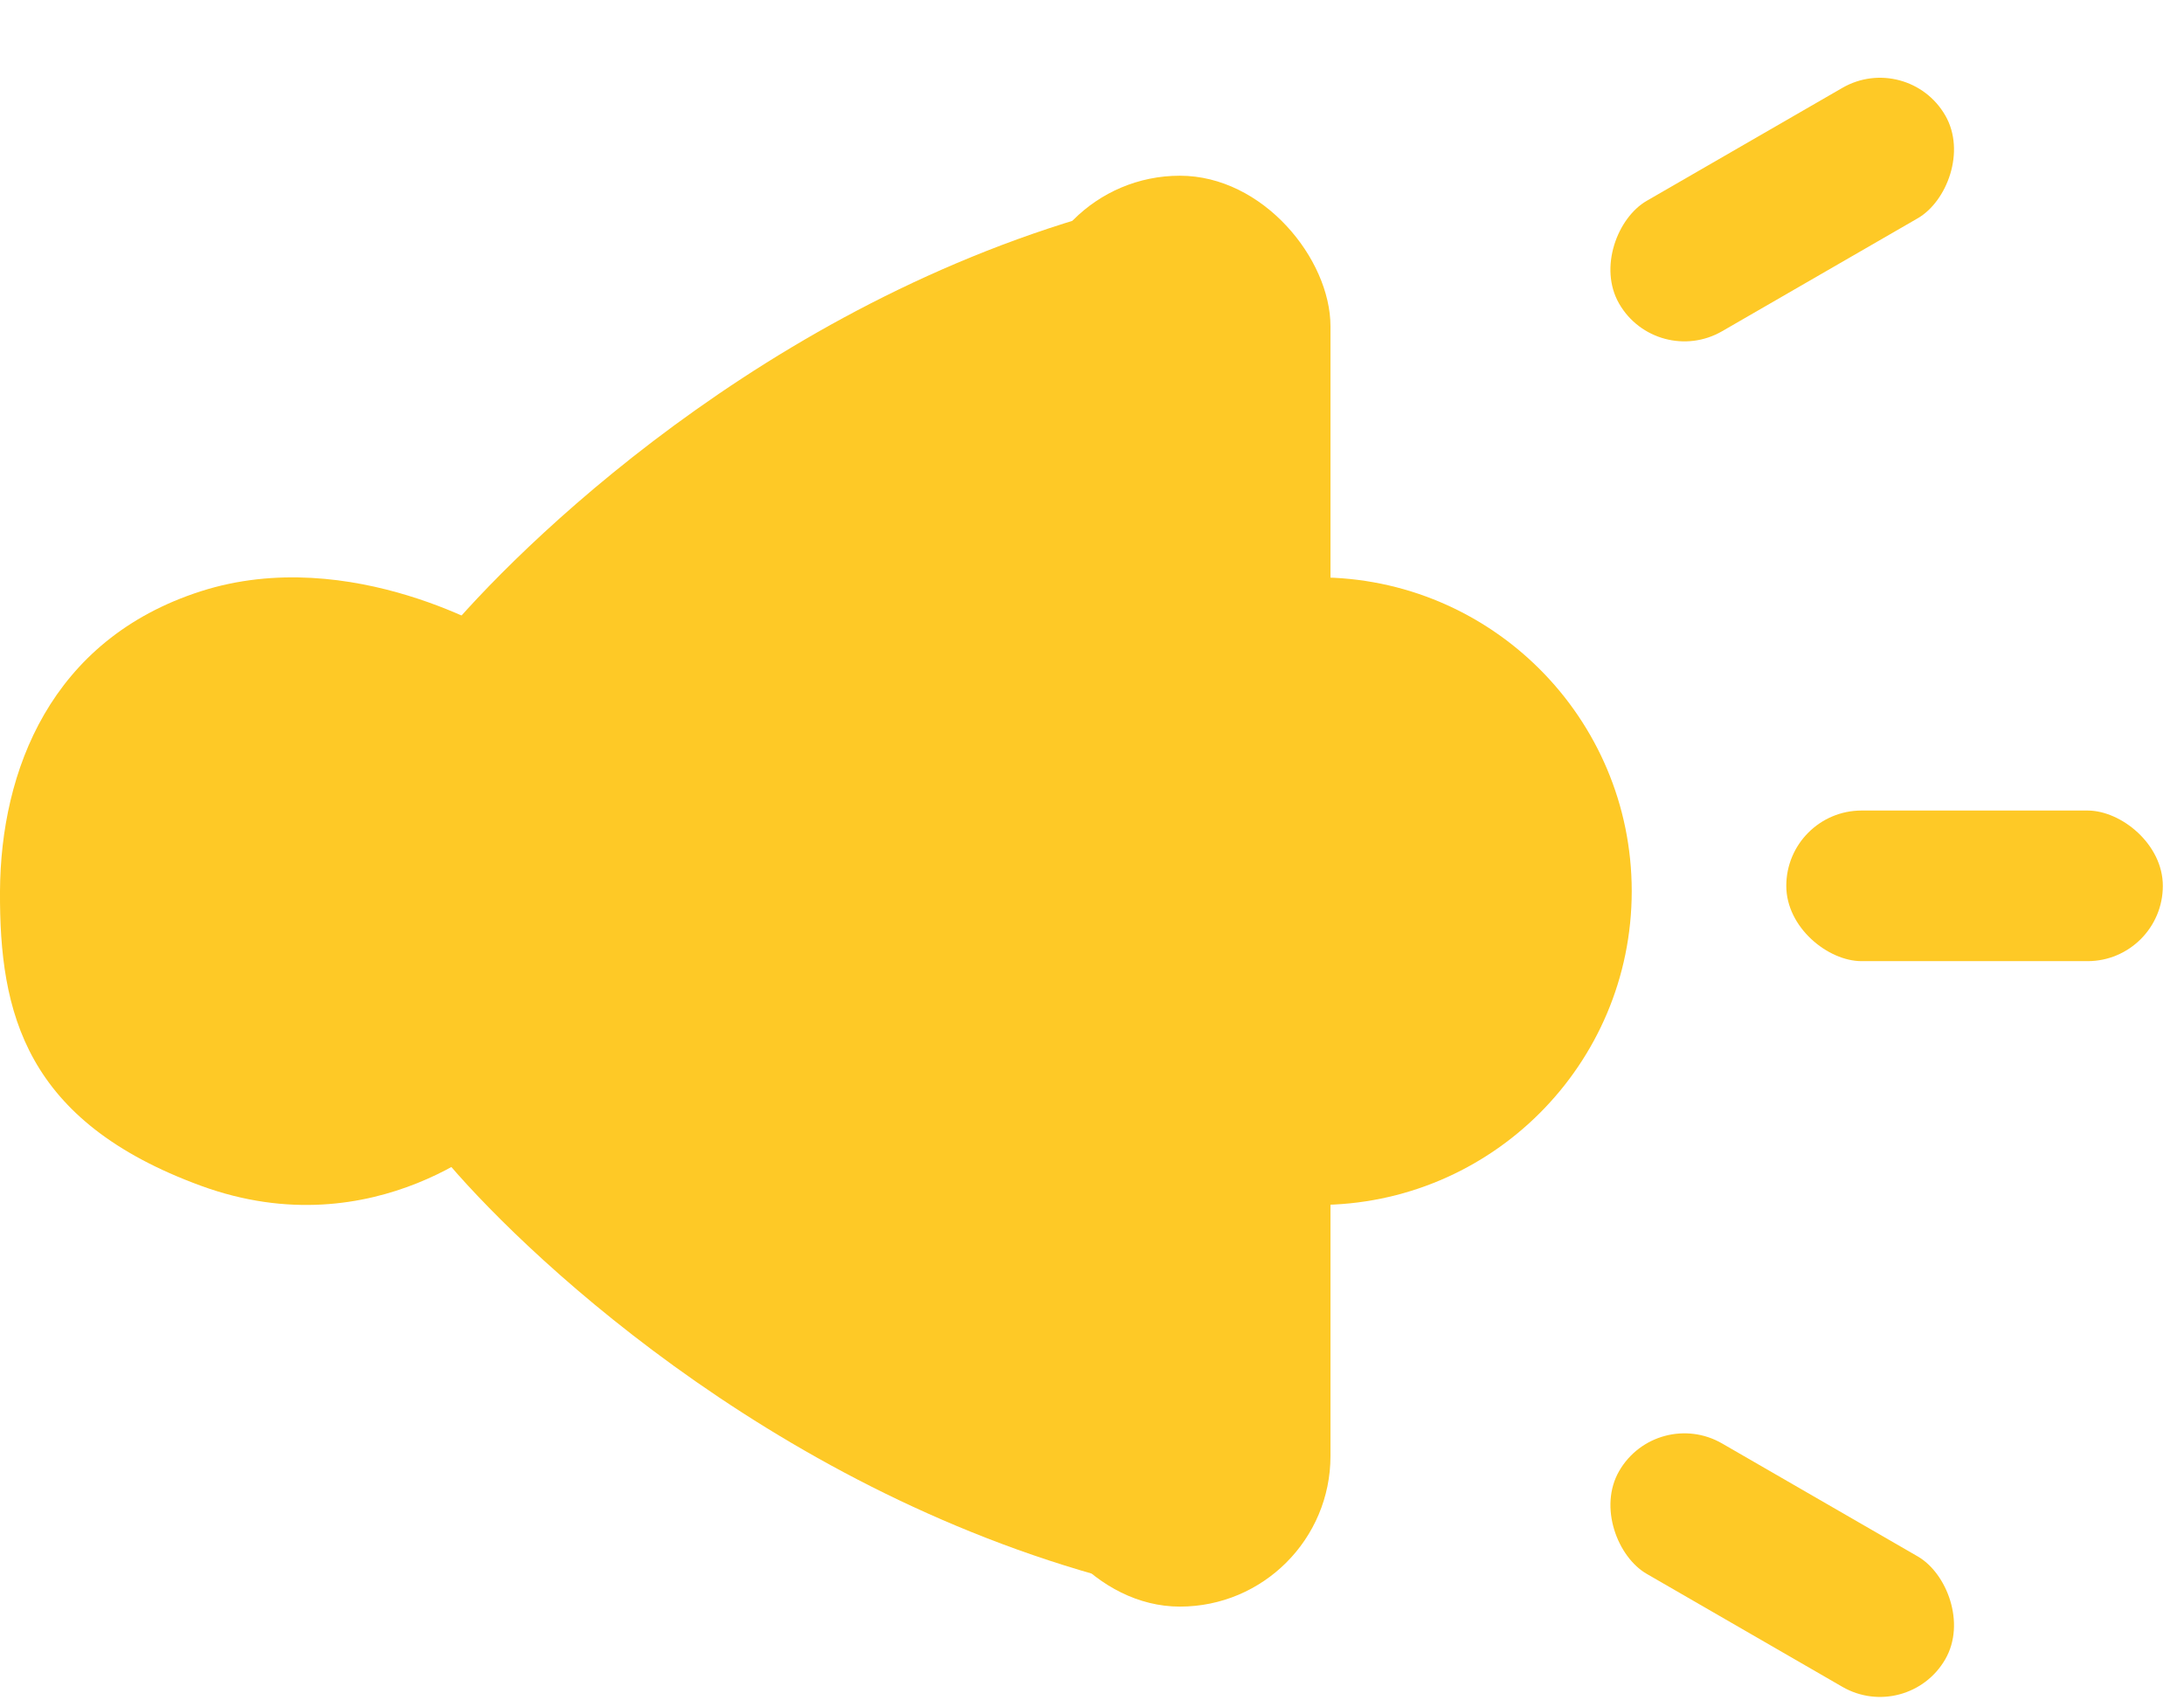 <svg width="87" height="68" viewBox="0 0 87 68" fill="none" xmlns="http://www.w3.org/2000/svg">
<g filter="url(#filter0_d_685_183)">
<path d="M8.002 21.553C14.001 19.63 20 23.338 20 23.338V43.103C20 43.103 15.001 47.797 8.002 45.235C1.003 42.672 -0.027 38.353 0 33.5C0.027 28.728 2.003 23.477 8.002 21.553Z" fill="#FEC926"/>
<circle cx="52.5" cy="33.5" r="12.5" fill="#FEC926"/>
<path fill-rule="evenodd" clip-rule="evenodd" d="M17.909 23.061C21.254 19.171 31.486 9.334 45.653 6V24.992V42.258V61.251C31.486 57.917 21.254 48.297 17.909 44.407V42.258V24.992V23.061Z" fill="#FEC926"/>
<rect x="41" y="5" width="12" height="57" rx="6" fill="#FEC926"/>
<rect x="75.99" width="6" height="15" rx="3" transform="rotate(60 75.99 0)" fill="#FEC926"/>
<rect width="6" height="15" rx="3" transform="matrix(0.5 -0.866 -0.866 -0.5 75.99 66.696)" fill="#FEC926"/>
<rect width="6" height="15" rx="3" transform="matrix(0 -1 -1 0 86.157 36.288)" fill="#FEC926"/>
</g>
<defs>
<filter id="filter0_d_685_183" x="0" y="1.098" width="86.157" height="66.501" filterUnits="userSpaceOnUse" color-interpolation-filters="sRGB">
<feFlood flood-opacity="0" result="BackgroundImageFix"/>
<feColorMatrix in="SourceAlpha" type="matrix" values="0 0 0 0 0 0 0 0 0 0 0 0 0 0 0 0 0 0 127 0" result="hardAlpha"/>
<feOffset dy="2"/>
<feComposite in2="hardAlpha" operator="out"/>
<feColorMatrix type="matrix" values="0 0 0 0 0.078 0 0 0 0 0.725 0 0 0 0 0.957 0 0 0 1 0"/>
<feBlend mode="normal" in2="BackgroundImageFix" result="effect1_dropShadow_685_183"/>
<feBlend mode="normal" in="SourceGraphic" in2="effect1_dropShadow_685_183" result="shape"/>
</filter>
</defs>
</svg>
